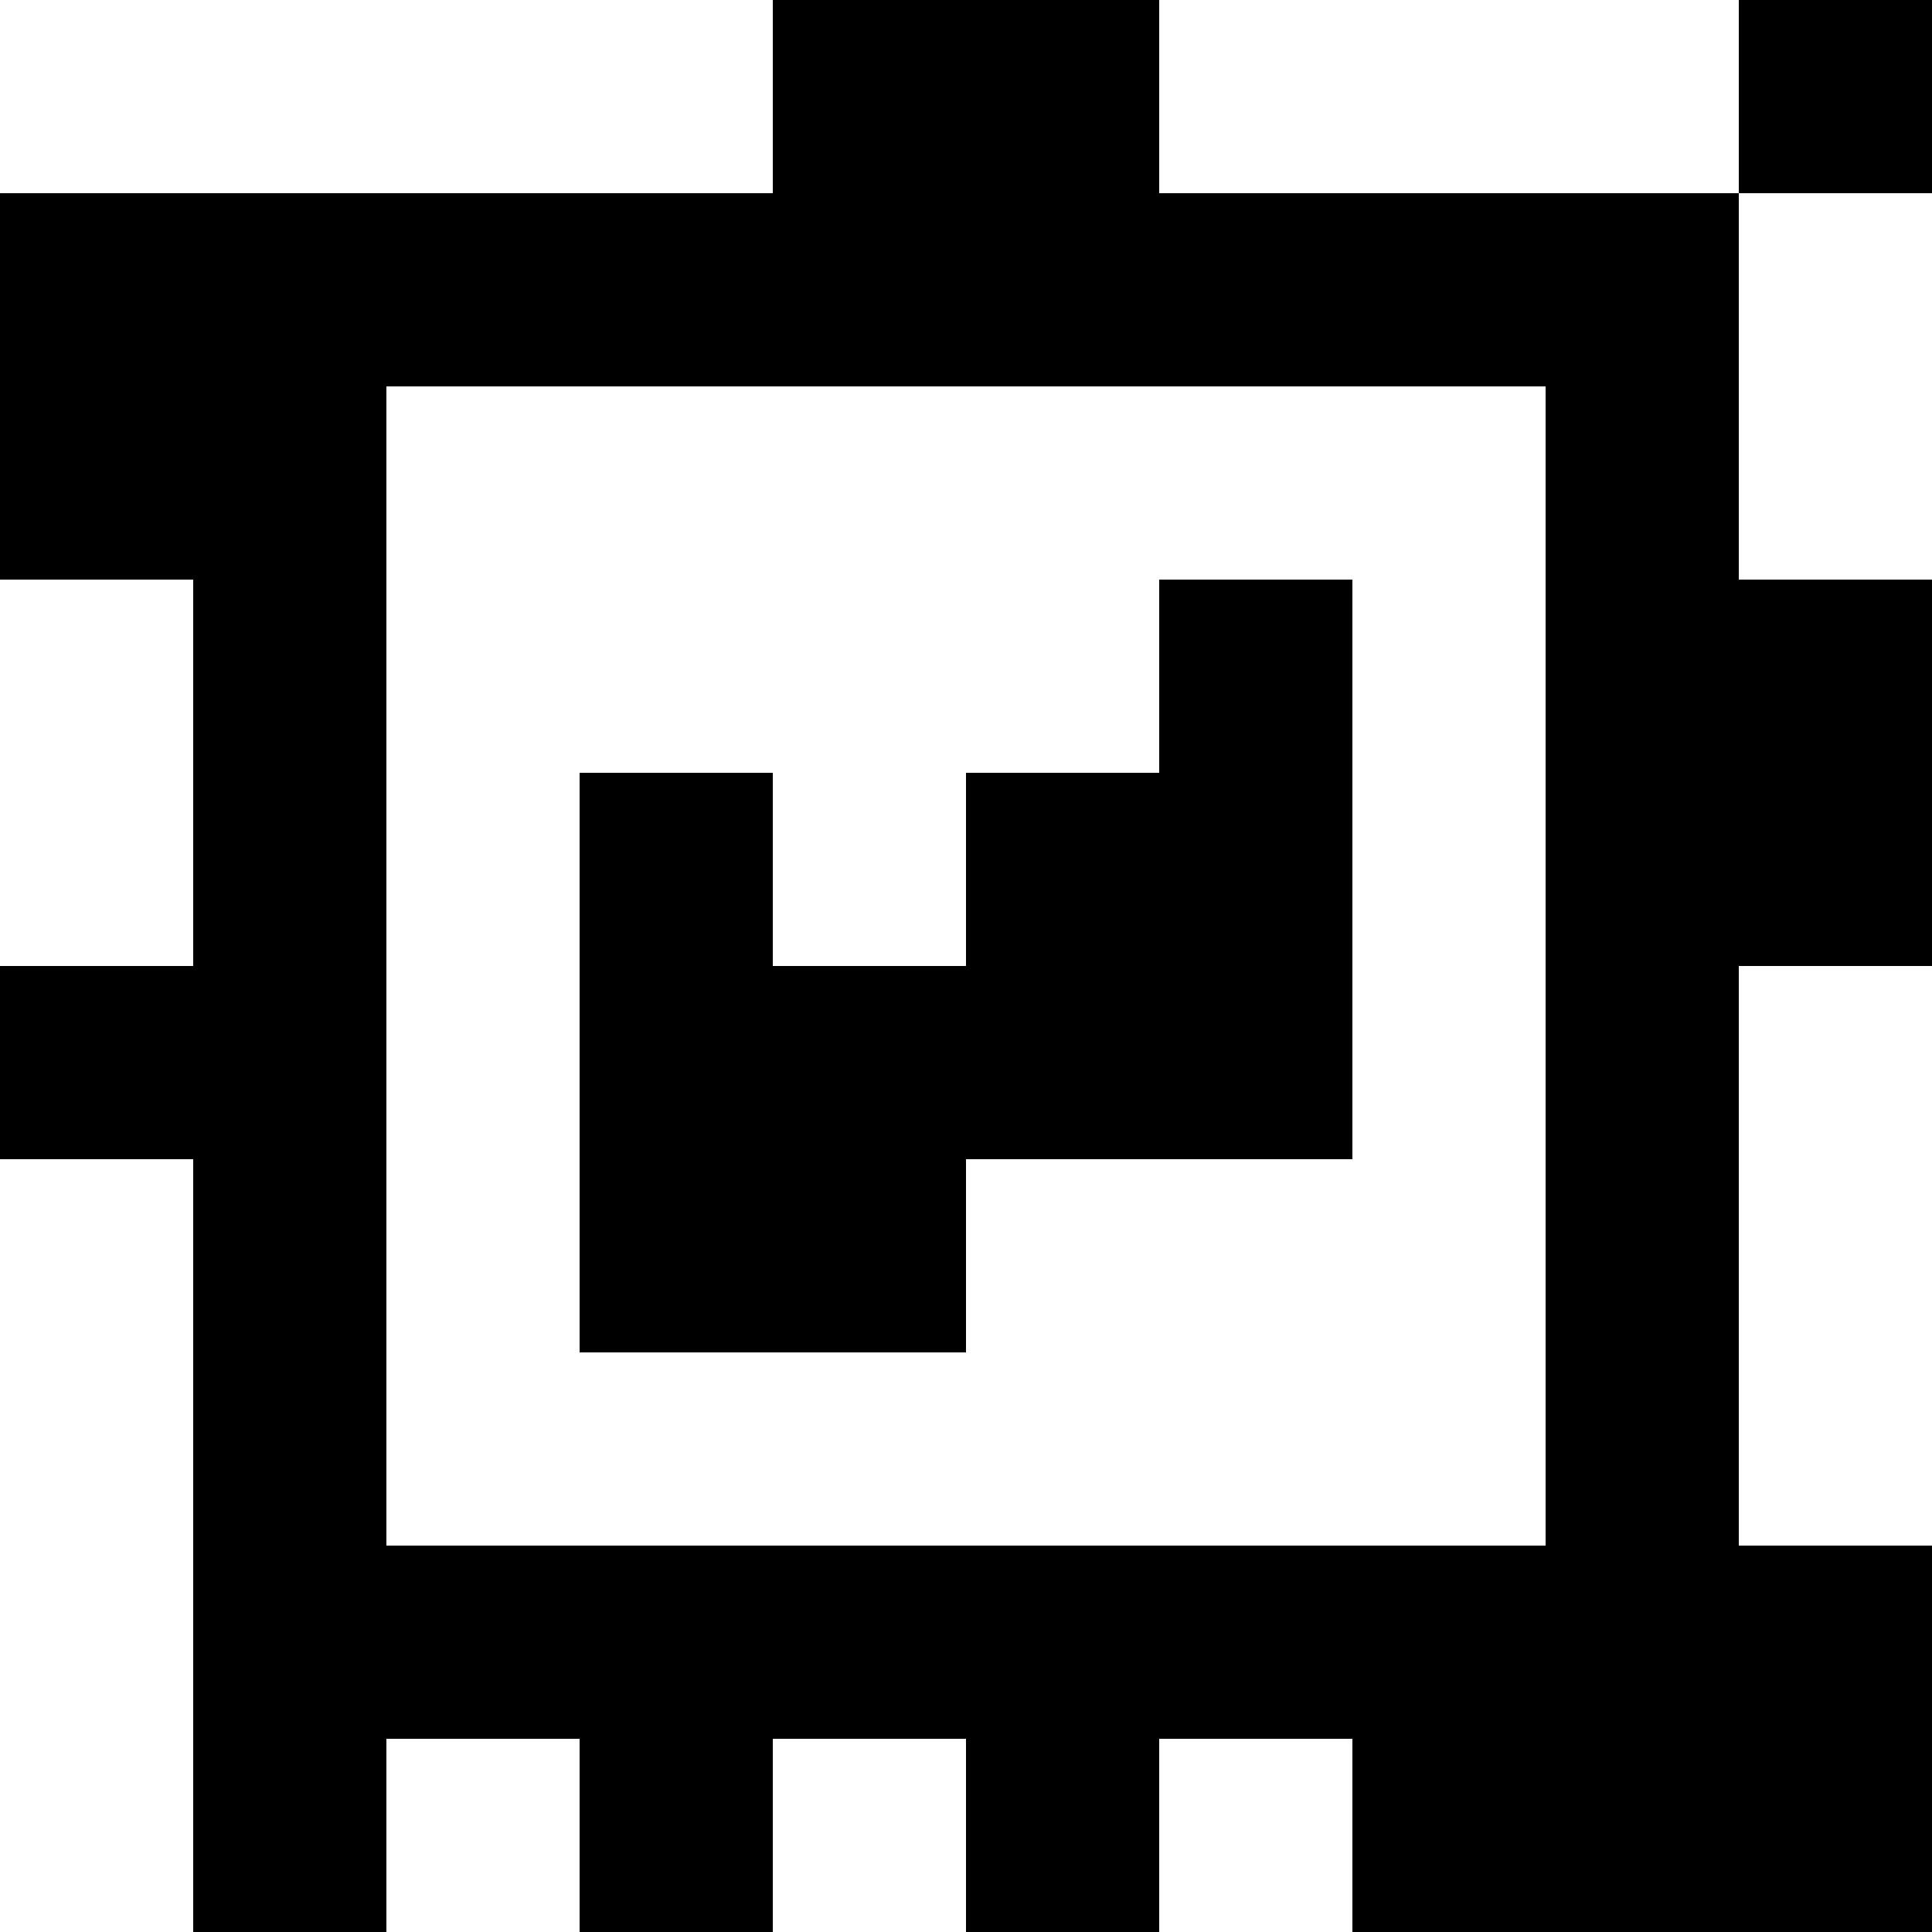 <?xml version="1.0" standalone="yes"?>
<svg xmlns="http://www.w3.org/2000/svg" width="100" height="100">
<rect width="100%" height="100%" fill="#808080" stroke="none"/>
<path style="fill:#ffffff; stroke:none;" d="M0 0L0 10L40 10L40 0L0 0z"/>
<path style="fill:#000000; stroke:none;" d="M40 0L40 10L0 10L0 30L10 30L10 50L0 50L0 60L10 60L10 100L20 100L20 90L30 90L30 100L40 100L40 90L50 90L50 100L60 100L60 90L70 90L70 100L100 100L100 80L90 80L90 50L100 50L100 30L90 30L90 10L100 10L100 0L90 0L90 10L60 10L60 0L40 0z"/>
<path style="fill:#ffffff; stroke:none;" d="M60 0L60 10L90 10L90 0L60 0M90 10L90 30L100 30L100 10L90 10M20 20L20 80L80 80L80 20L20 20M0 30L0 50L10 50L10 30L0 30z"/>
<path style="fill:#000000; stroke:none;" d="M60 30L60 40L50 40L50 50L40 50L40 40L30 40L30 70L50 70L50 60L70 60L70 30L60 30z"/>
<path style="fill:#ffffff; stroke:none;" d="M90 50L90 80L100 80L100 50L90 50M0 60L0 100L10 100L10 60L0 60M20 90L20 100L30 100L30 90L20 90M40 90L40 100L50 100L50 90L40 90M60 90L60 100L70 100L70 90L60 90z"/>
</svg>
